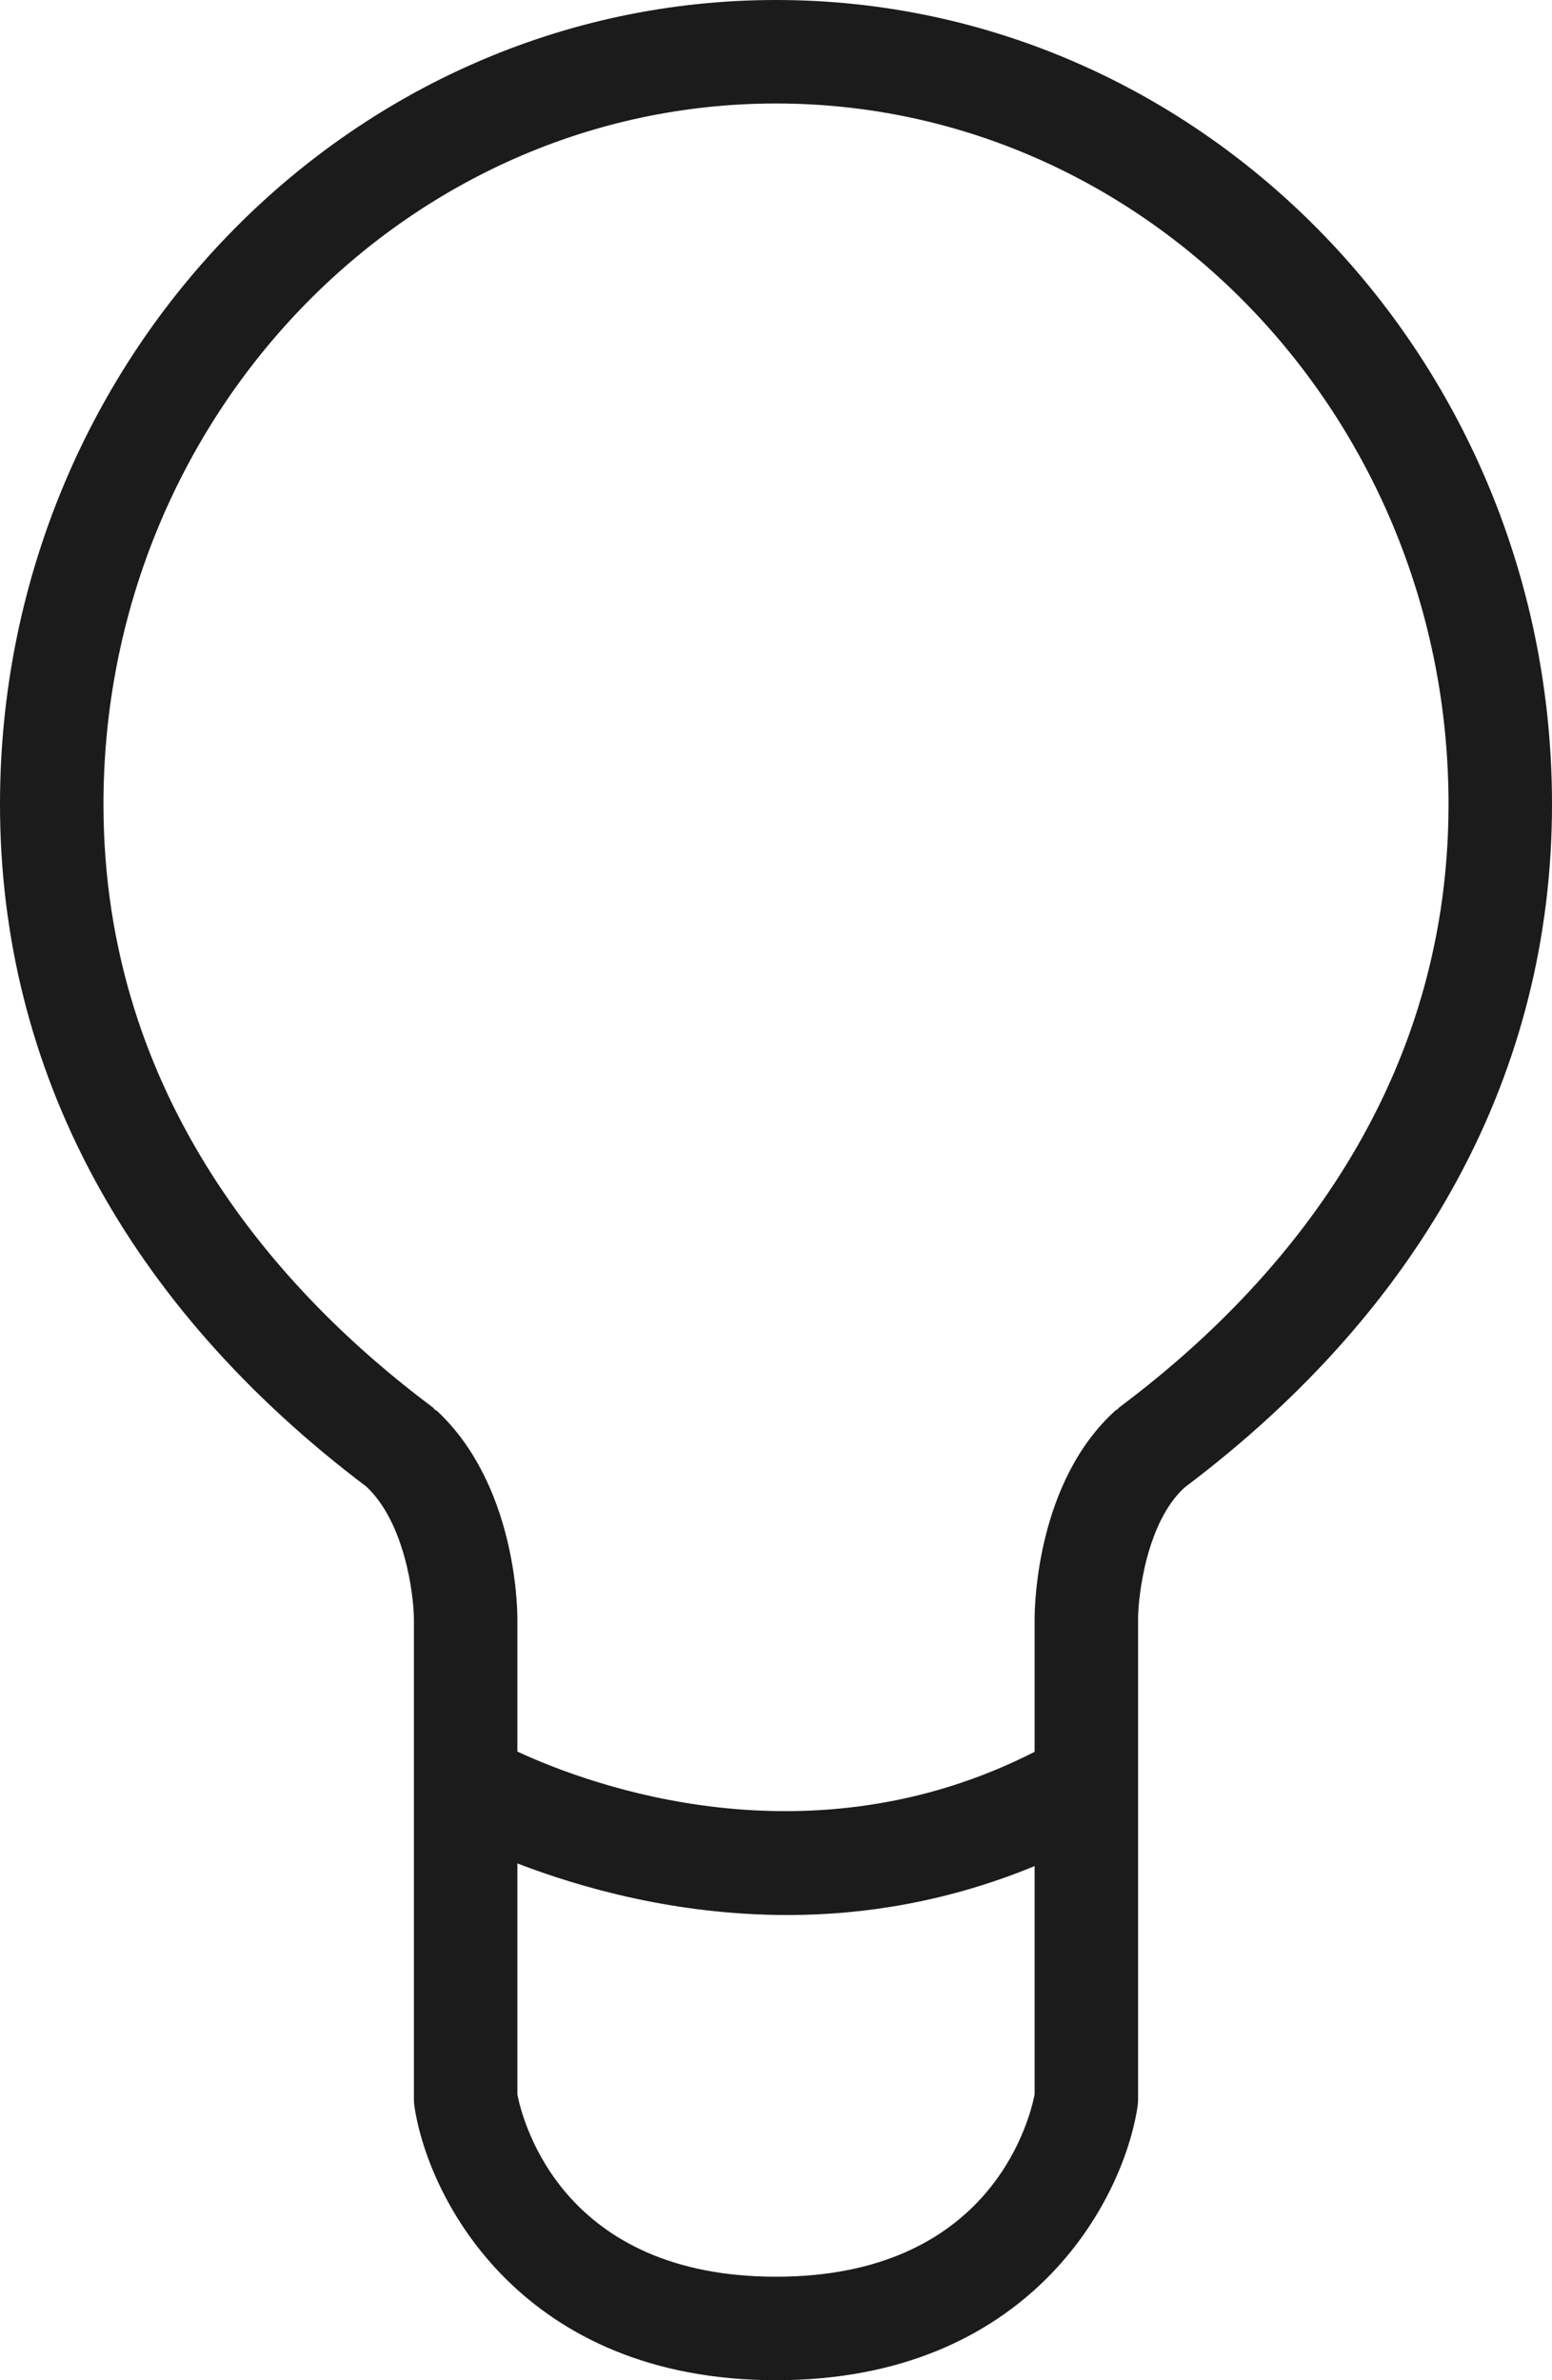 <svg xmlns="http://www.w3.org/2000/svg" xmlns:xlink="http://www.w3.org/1999/xlink" preserveAspectRatio="xMidYMid" width="60" height="92" viewBox="0 0 30 46">
  <defs>
    <style>
      .cls-1 {
        fill: #1b1b1b;
        fill-rule: evenodd;
      }
    </style>
  </defs>
  <path d="M22.901,28.745 C22.166,29.408 21.999,30.839 21.999,31.288 L21.999,40.570 C21.999,40.622 21.995,40.672 21.987,40.723 C21.705,42.548 19.882,46.000 15.000,46.000 C10.119,46.000 8.295,42.548 8.013,40.723 C8.005,40.673 8.001,40.622 8.001,40.570 L8.001,31.291 C7.997,30.814 7.825,29.430 7.085,28.733 C2.453,25.238 0.000,20.680 0.000,15.543 C0.000,6.973 6.729,0.000 15.000,0.000 C23.271,0.000 30.000,6.973 30.000,15.543 C30.000,20.686 27.543,25.249 22.901,28.745 ZM15.000,44.000 C19.084,44.000 19.880,41.069 19.999,40.480 L19.999,36.064 C18.335,36.751 16.708,37.010 15.226,37.010 C13.053,37.010 11.212,36.478 10.001,36.013 L10.001,40.481 C10.116,41.054 10.906,44.000 15.000,44.000 ZM15.000,2.000 C7.831,2.000 2.000,8.075 2.000,15.543 C2.000,21.246 5.461,25.029 8.365,27.199 C8.381,27.211 8.388,27.228 8.403,27.241 C8.418,27.253 8.436,27.257 8.451,27.271 C9.957,28.682 10.001,31.024 10.001,31.287 C10.001,31.287 10.001,31.287 10.001,31.287 C10.001,31.287 10.001,31.287 10.001,31.287 L10.001,33.851 C11.424,34.512 15.655,36.070 19.999,33.856 L19.999,31.287 C19.999,31.287 19.999,31.287 19.999,31.287 C19.999,31.287 19.999,31.287 19.999,31.287 C19.999,31.018 20.044,28.624 21.566,27.256 C21.578,27.246 21.593,27.243 21.604,27.234 C21.617,27.224 21.623,27.209 21.636,27.199 C24.539,25.029 28.000,21.247 28.000,15.543 C28.000,8.075 22.168,2.000 15.000,2.000 Z" class="cls-1"/>
</svg>
